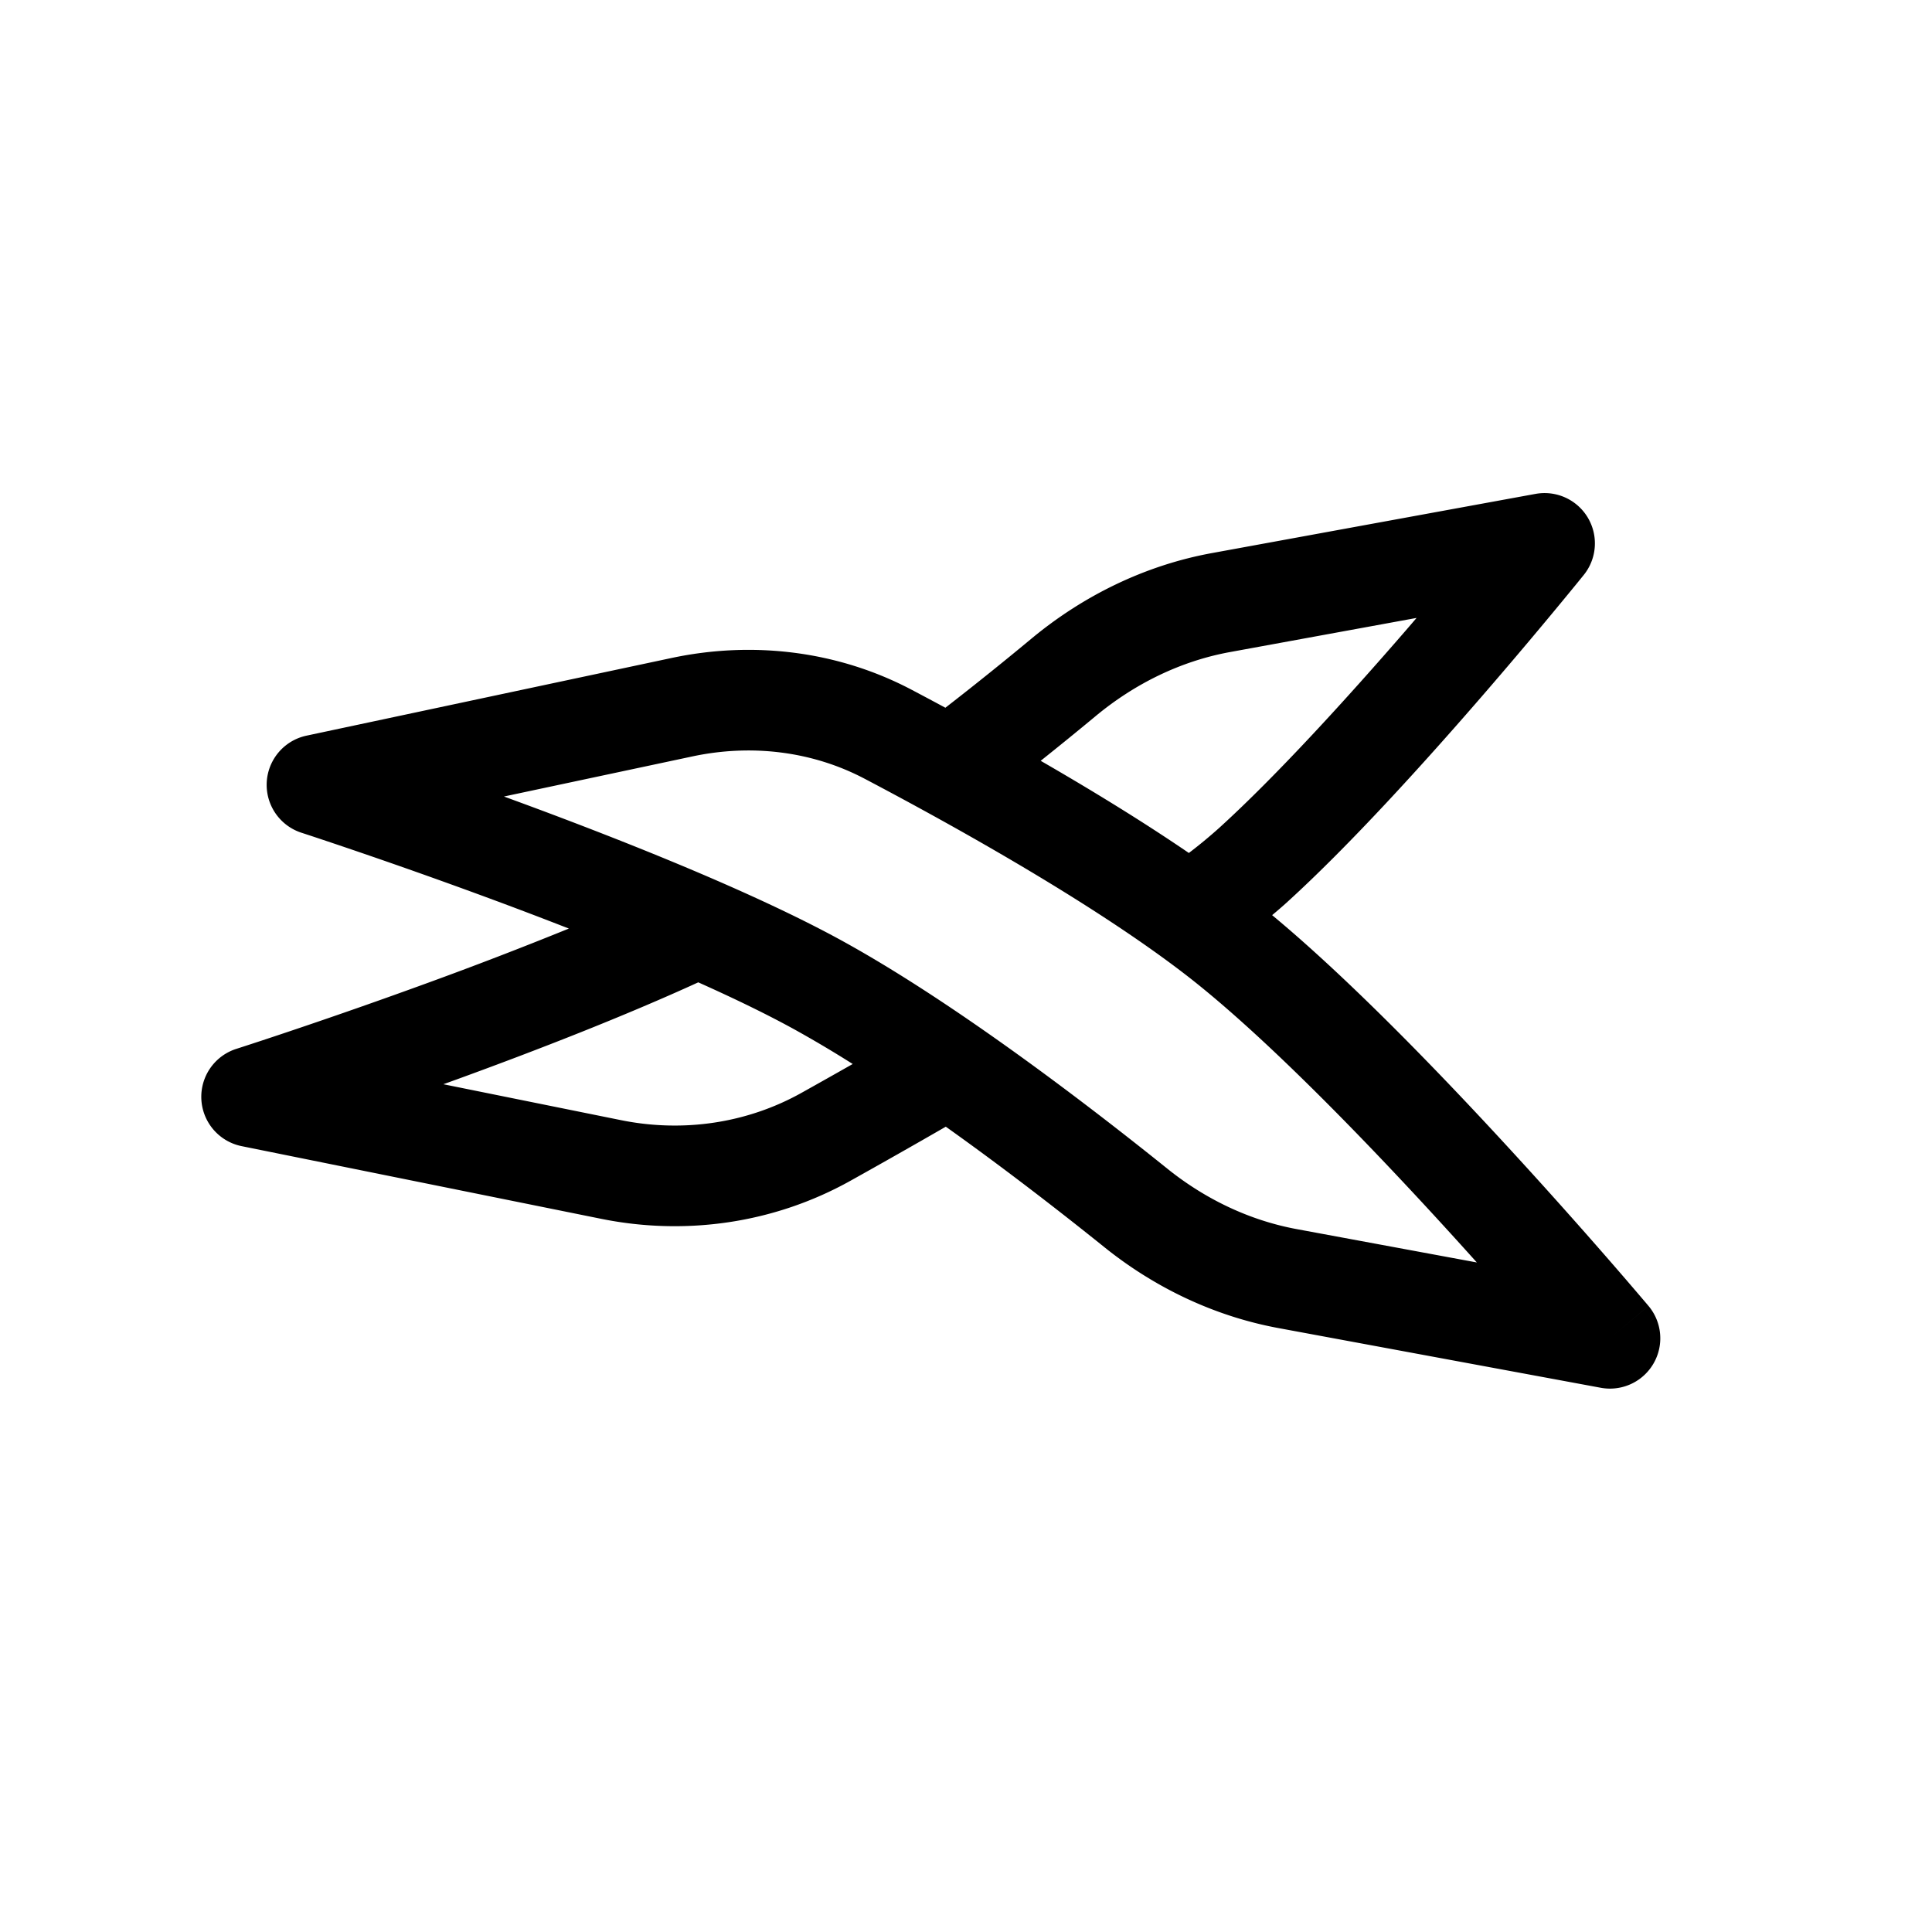 <svg width="192" height="192" fill="none" xmlns="http://www.w3.org/2000/svg"><path d="M152.6 49.083a5 5 0 0 1 4.913 7.9l-.12.154-.001.002a.02.02 0 0 0-.003.003.12.12 0 0 1-.011.013l-.039.049-.149.184-.57.702a518.55 518.55 0 0 1-9.343 11.1c-5.767 6.657-13.181 14.852-19.416 20.513-.446.405-.928.817-1.437 1.243 7.558 6.271 16.409 15.411 23.493 23.112 3.957 4.3 7.428 8.225 9.911 11.073a474.501 474.501 0 0 1 3.715 4.316c.091.106.16.189.207.245l.054.063a.175.175 0 0 0 .015.018l.004.004.001.002L160 133l3.825-3.22a5.001 5.001 0 0 1-4.736 8.136l-32.048-5.935c-6.409-1.187-12.32-4.041-17.304-8.049-4.155-3.341-9.79-7.727-15.745-11.963a767.433 767.433 0 0 1-9.487 5.381c-7.565 4.219-16.35 5.474-24.76 3.775l-35.736-7.223a5.002 5.002 0 0 1-.529-9.665l.004-.001.016-.006.07-.022.28-.09a447.145 447.145 0 0 0 5.14-1.7 569.88 569.88 0 0 0 13.401-4.697 406.46 406.46 0 0 0 14.142-5.442 456.946 456.946 0 0 0-7.993-3.035 567.623 567.623 0 0 0-17.147-6.016c-.466-.155-.827-.274-1.07-.353l-.275-.09-.068-.022-.017-.006h-.003a5.001 5.001 0 0 1 .498-9.648l36.28-7.719c8.02-1.706 16.468-.735 23.852 3.154 1.06.559 2.185 1.158 3.36 1.79 3.18-2.466 6.101-4.83 8.533-6.85 5.125-4.258 11.263-7.295 17.954-8.519l32.163-5.883Zm-66.67 28.31C80.744 74.66 74.7 73.92 68.82 75.17l-18.737 3.987c.631.23 1.272.465 1.921.705 10.432 3.854 23.25 8.966 31.916 13.761 11.256 6.229 24.434 16.363 32.084 22.515 3.791 3.048 8.194 5.145 12.857 6.009l17.905 3.315a528.95 528.95 0 0 0-4.208-4.634c-7.836-8.518-17.335-18.235-24.62-23.876-9.07-7.024-22.705-14.661-32.008-19.56ZM69.391 97.625c-7.458 3.411-16.107 6.764-23.571 9.489-.592.216-1.18.428-1.758.636l17.664 3.572c6.153 1.243 12.498.311 17.908-2.706a822.735 822.735 0 0 0 5.108-2.877 117.084 117.084 0 0 0-5.663-3.365c-2.792-1.545-6.109-3.15-9.688-4.75Zm52.845-32.824c-4.868.89-9.449 3.122-13.362 6.373a354.232 354.232 0 0 1-5.452 4.434c4.923 2.84 10.063 5.975 14.726 9.16a49.233 49.233 0 0 0 2.99-2.47c5.761-5.23 12.846-13.036 18.58-19.656.361-.416.713-.83 1.061-1.233l-18.543 3.392Z" fill="#000"/></svg>